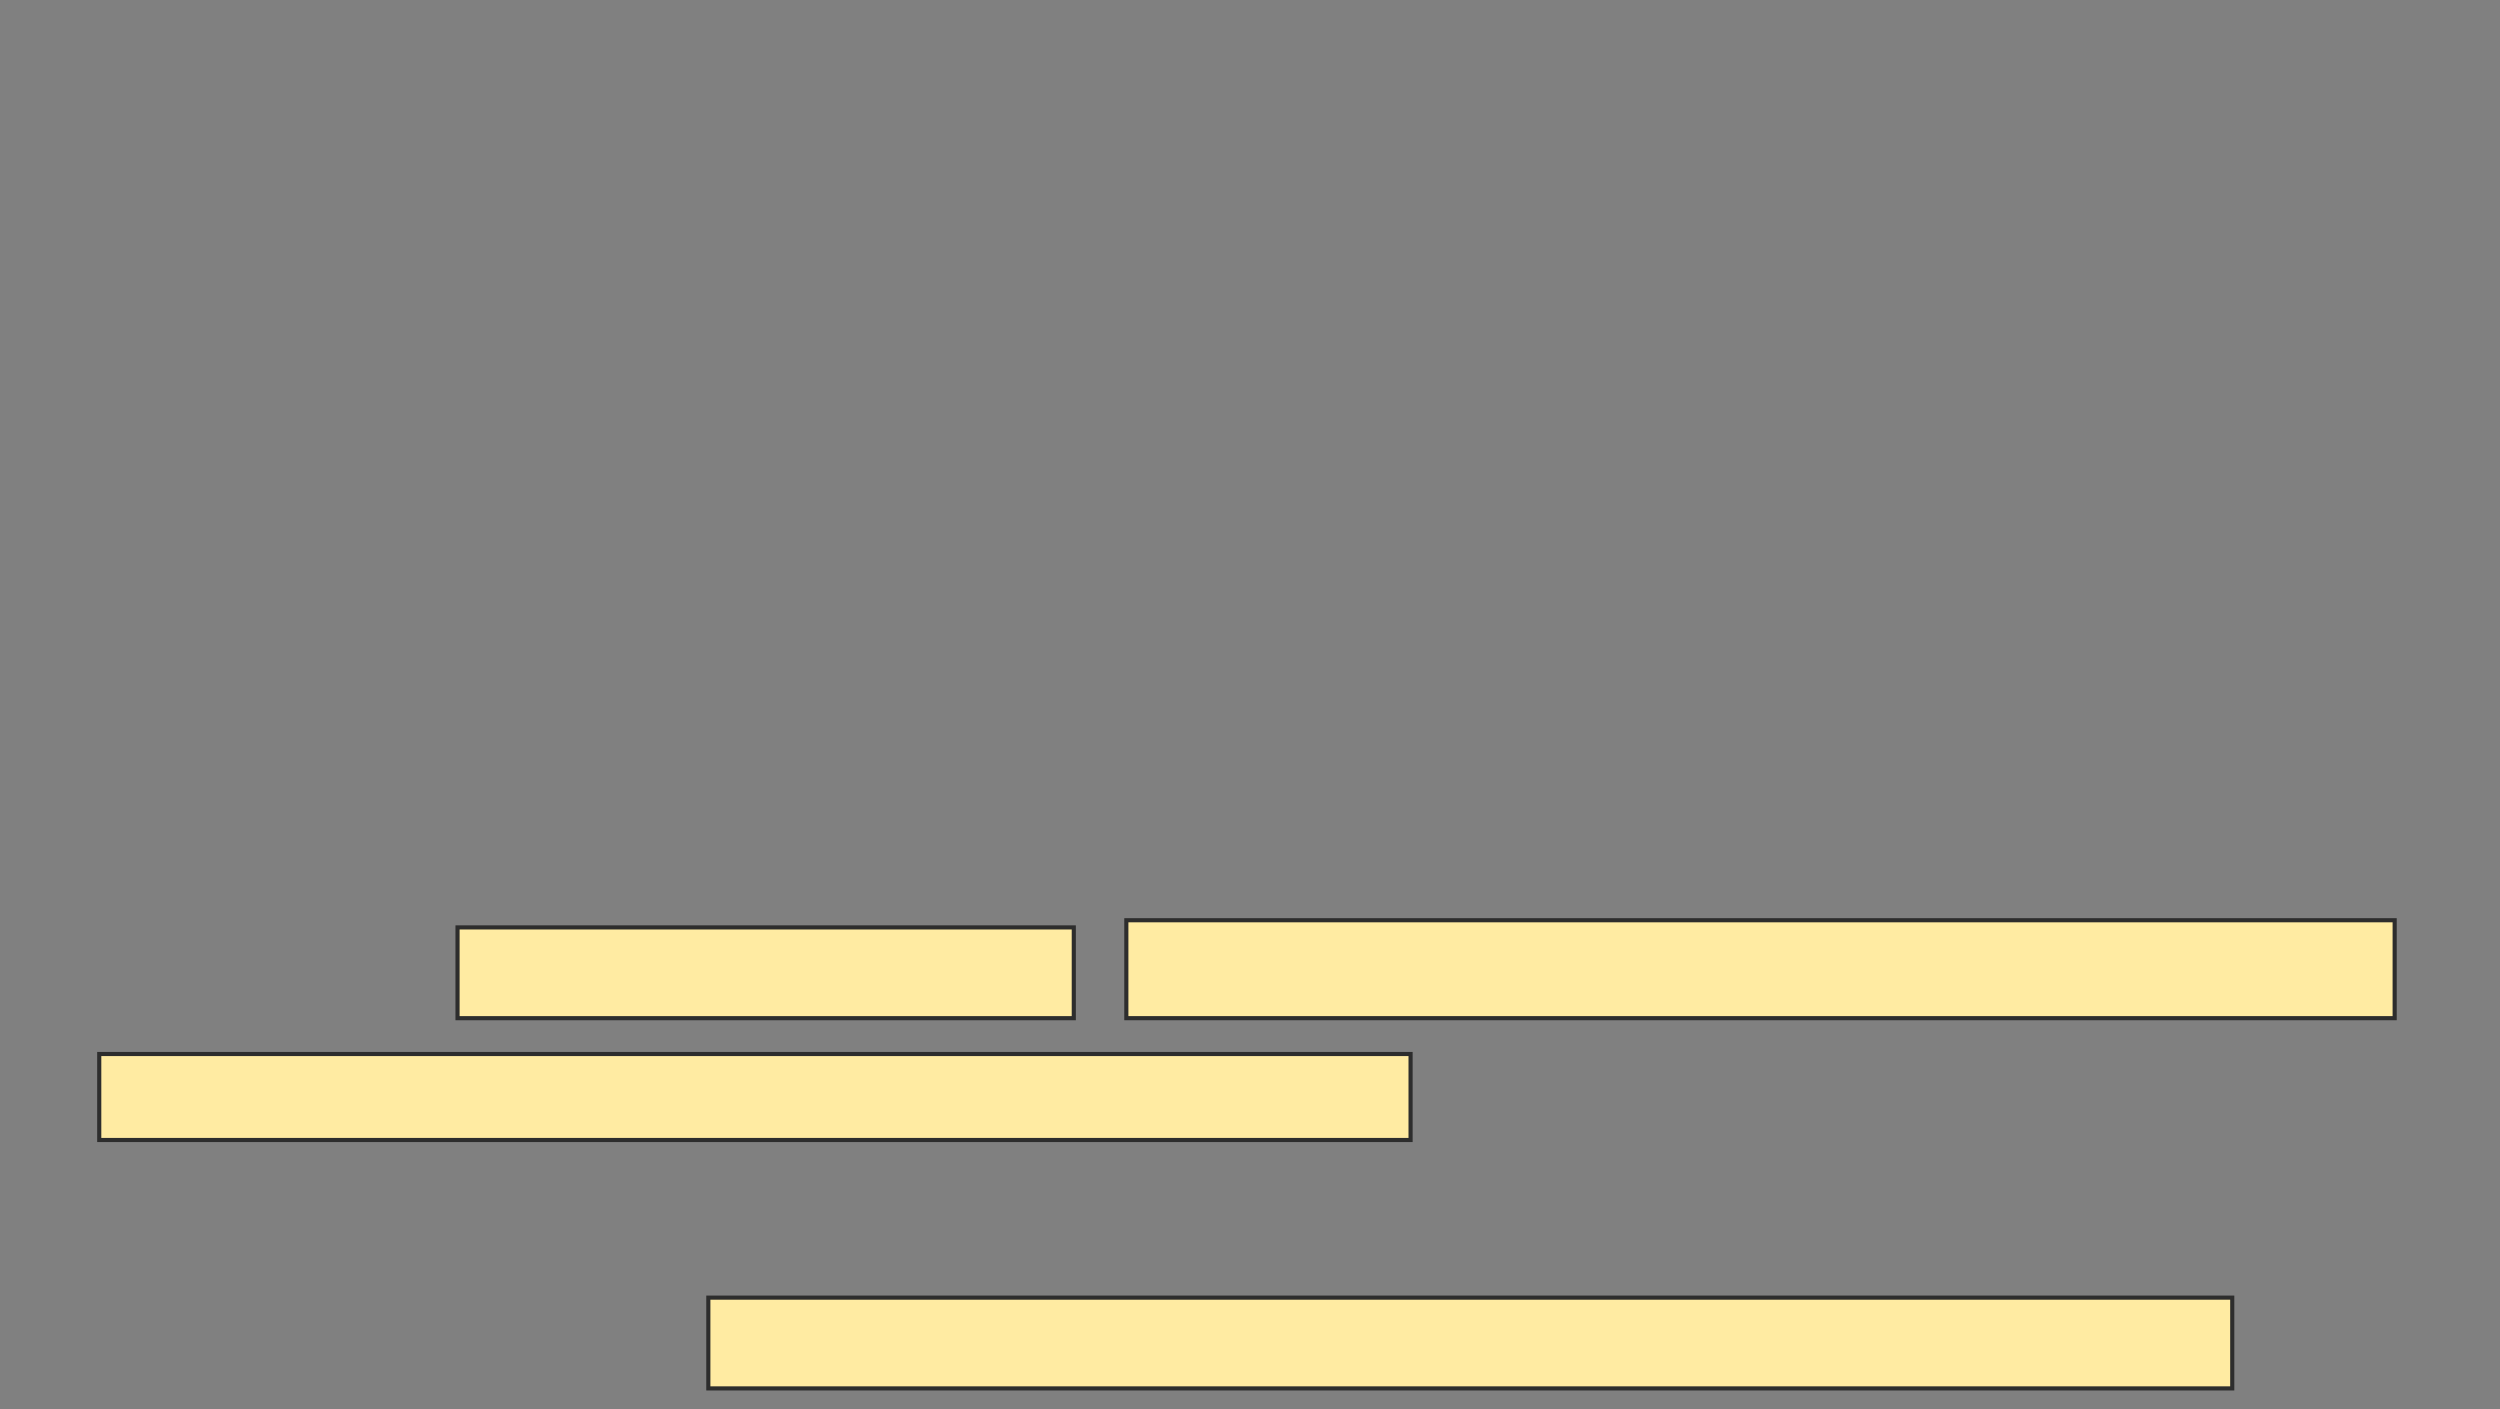 <svg xmlns="http://www.w3.org/2000/svg" width="605" height="341">
 <rect width="100%" height="100%" fill="#808080" stroke="none"/>
 <!-- Created with Image Occlusion Enhanced -->
 <g>
  <title>Labels</title>
 </g>
 <g>
  <title>Masks</title>
  <rect id="4f4679a648924b9ca0de53842367d83d-ao-1" height="21.965" width="368.786" y="314.029" x="171.416" stroke="#2D2D2D" fill="#FFEBA2"/>
  
  <g id="4f4679a648924b9ca0de53842367d83d-ao-3">
   <rect height="21.965" width="149.133" y="224.434" x="110.723" stroke="#2D2D2D" fill="#FFEBA2"/>
   <rect height="23.699" width="306.936" y="222.699" x="272.572" stroke="#2D2D2D" fill="#FFEBA2"/>
   <rect height="20.809" width="317.341" y="255.069" x="24.017" stroke="#2D2D2D" fill="#FFEBA2"/>
  </g>
 </g>
</svg>